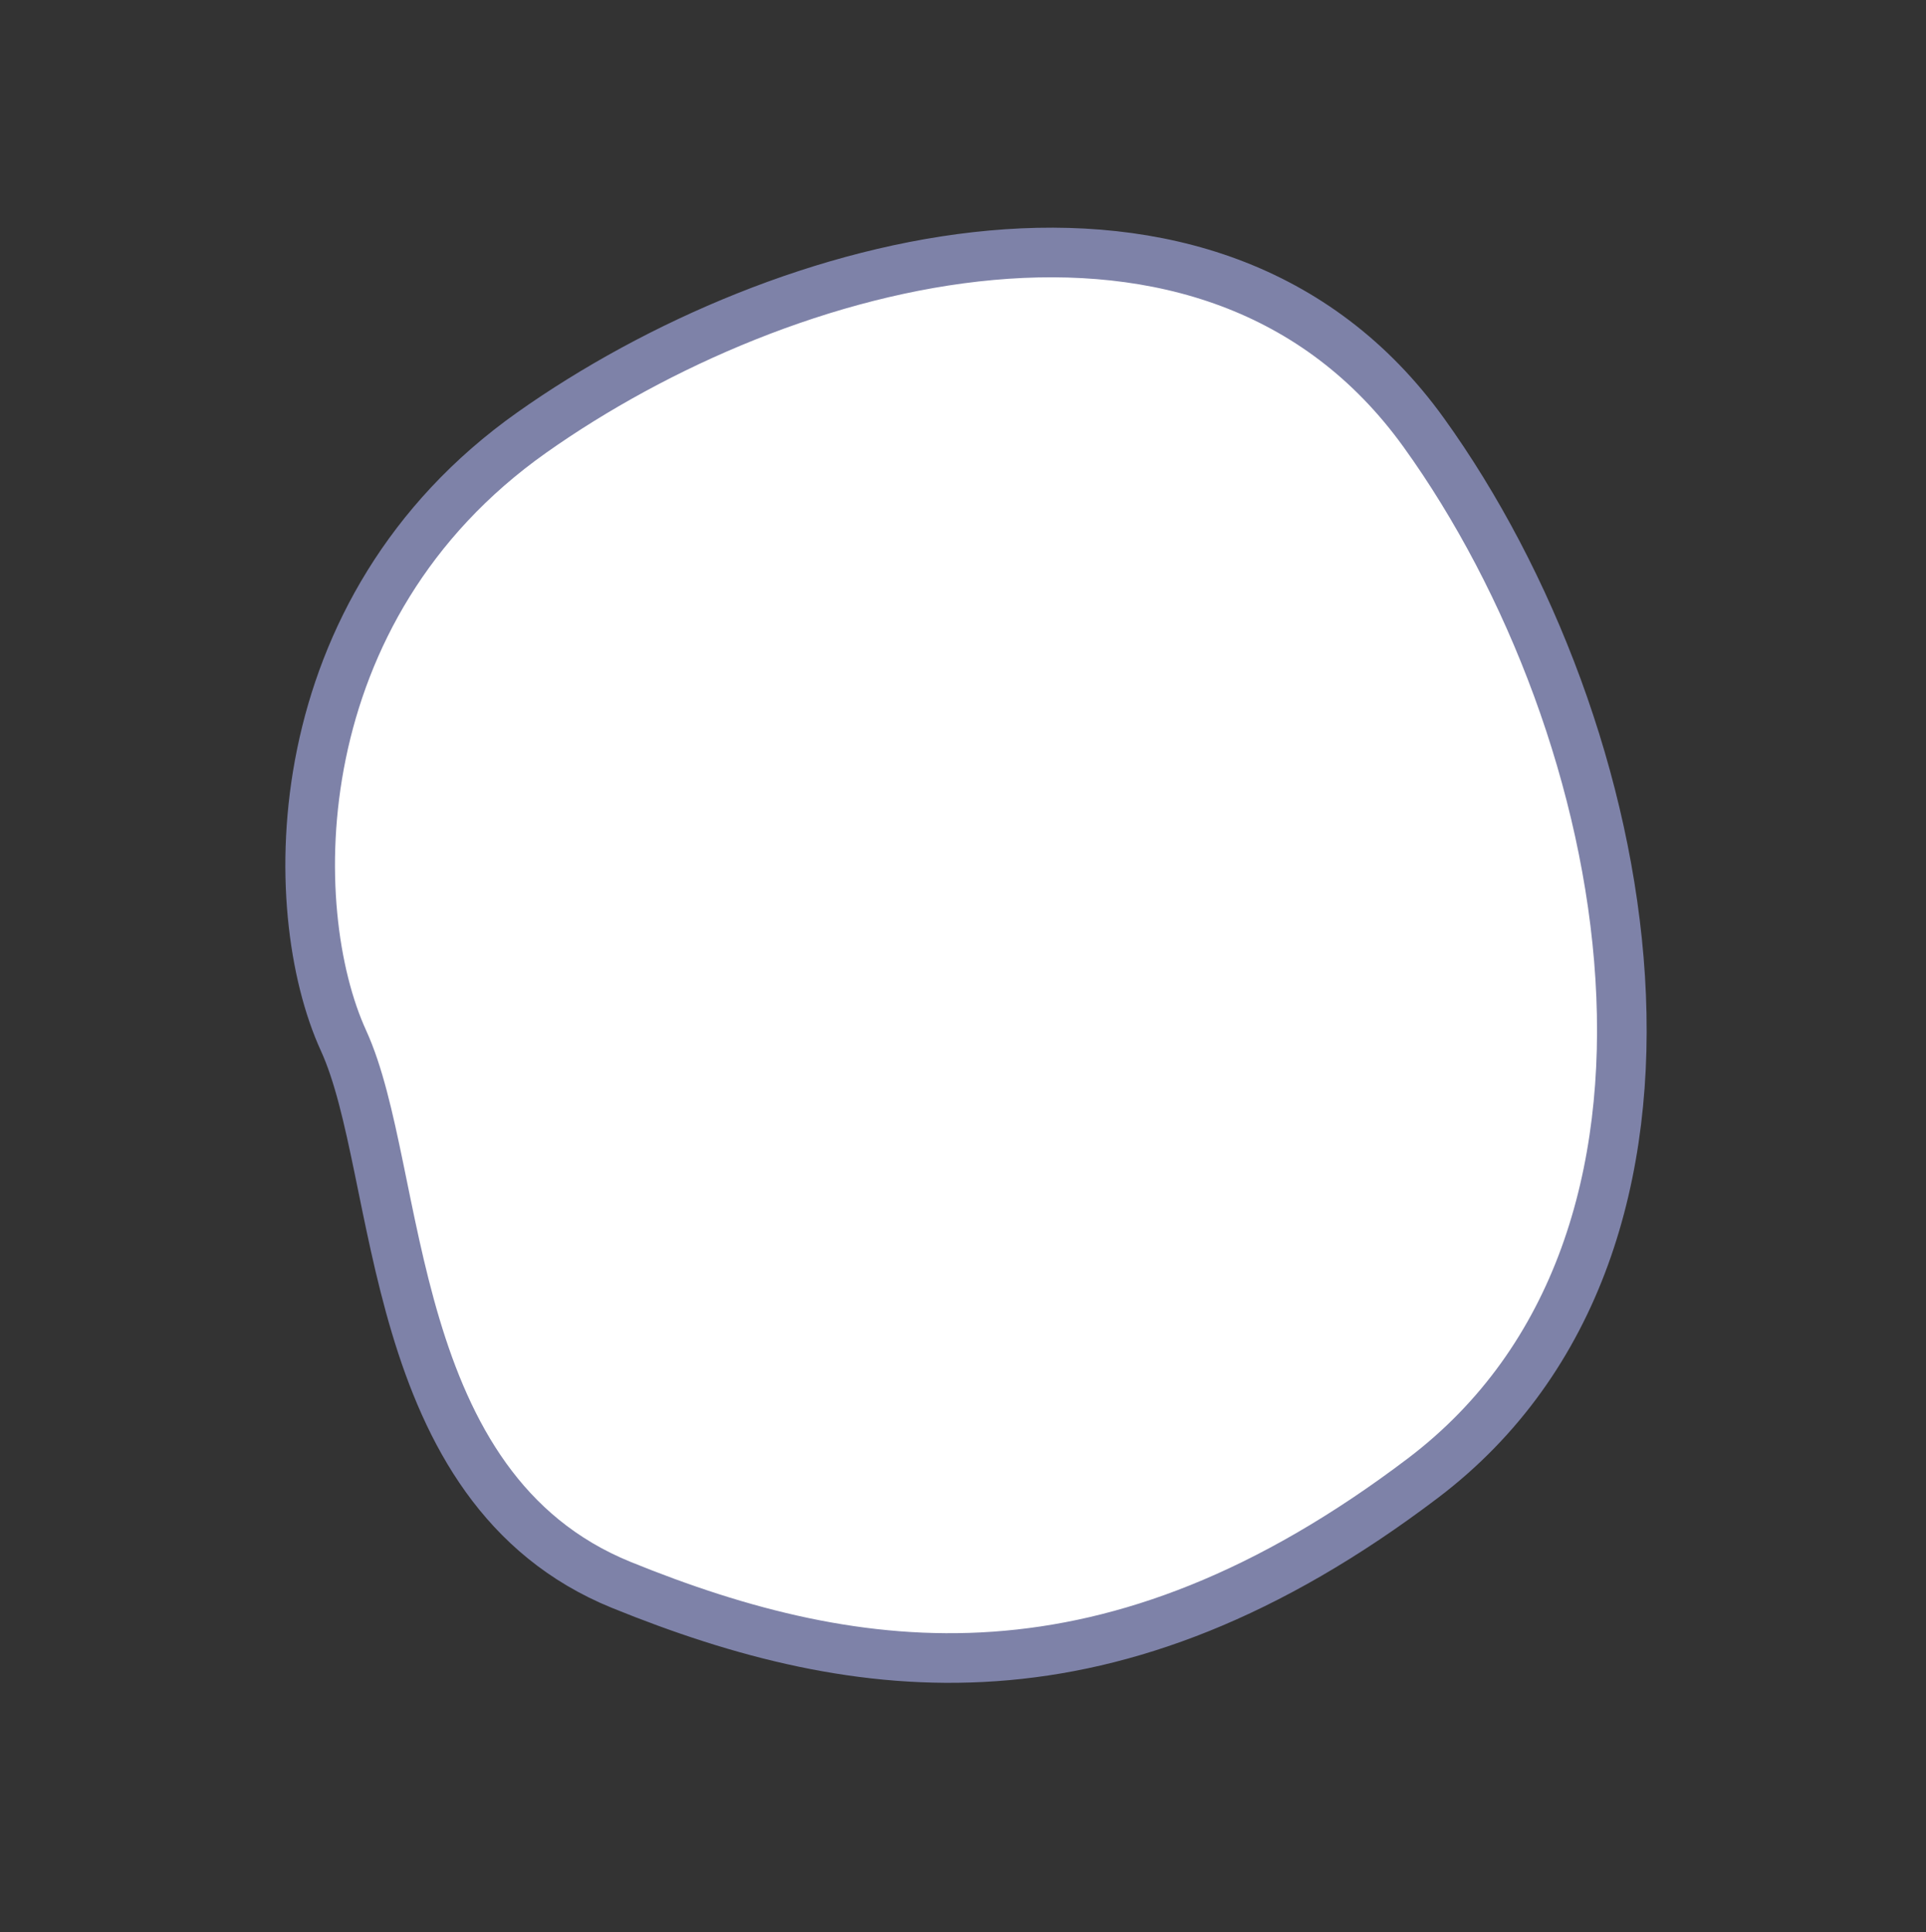 <svg xmlns="http://www.w3.org/2000/svg" width="77.617" height="77.866" viewBox="0 0 77.617 77.866">
    <rect x="0" y="0" width="77.617" height="77.866" fill="#333333" stroke="none"/>
    <path id="prefix__Path_18297" fill="#fff" stroke="#7e82a8" stroke-width="2px" d="M.109 30.943c.918 12.292 11.324 18.474 17.1 19.124s16.282 7.922 24.571 1.7 14.642-14.234 12.946-29.908S33.281-1.086 18.622.131-.809 18.651.109 30.943z" data-name="Path 18297" transform="rotate(59 22.708 43.03)"/>
</svg>
